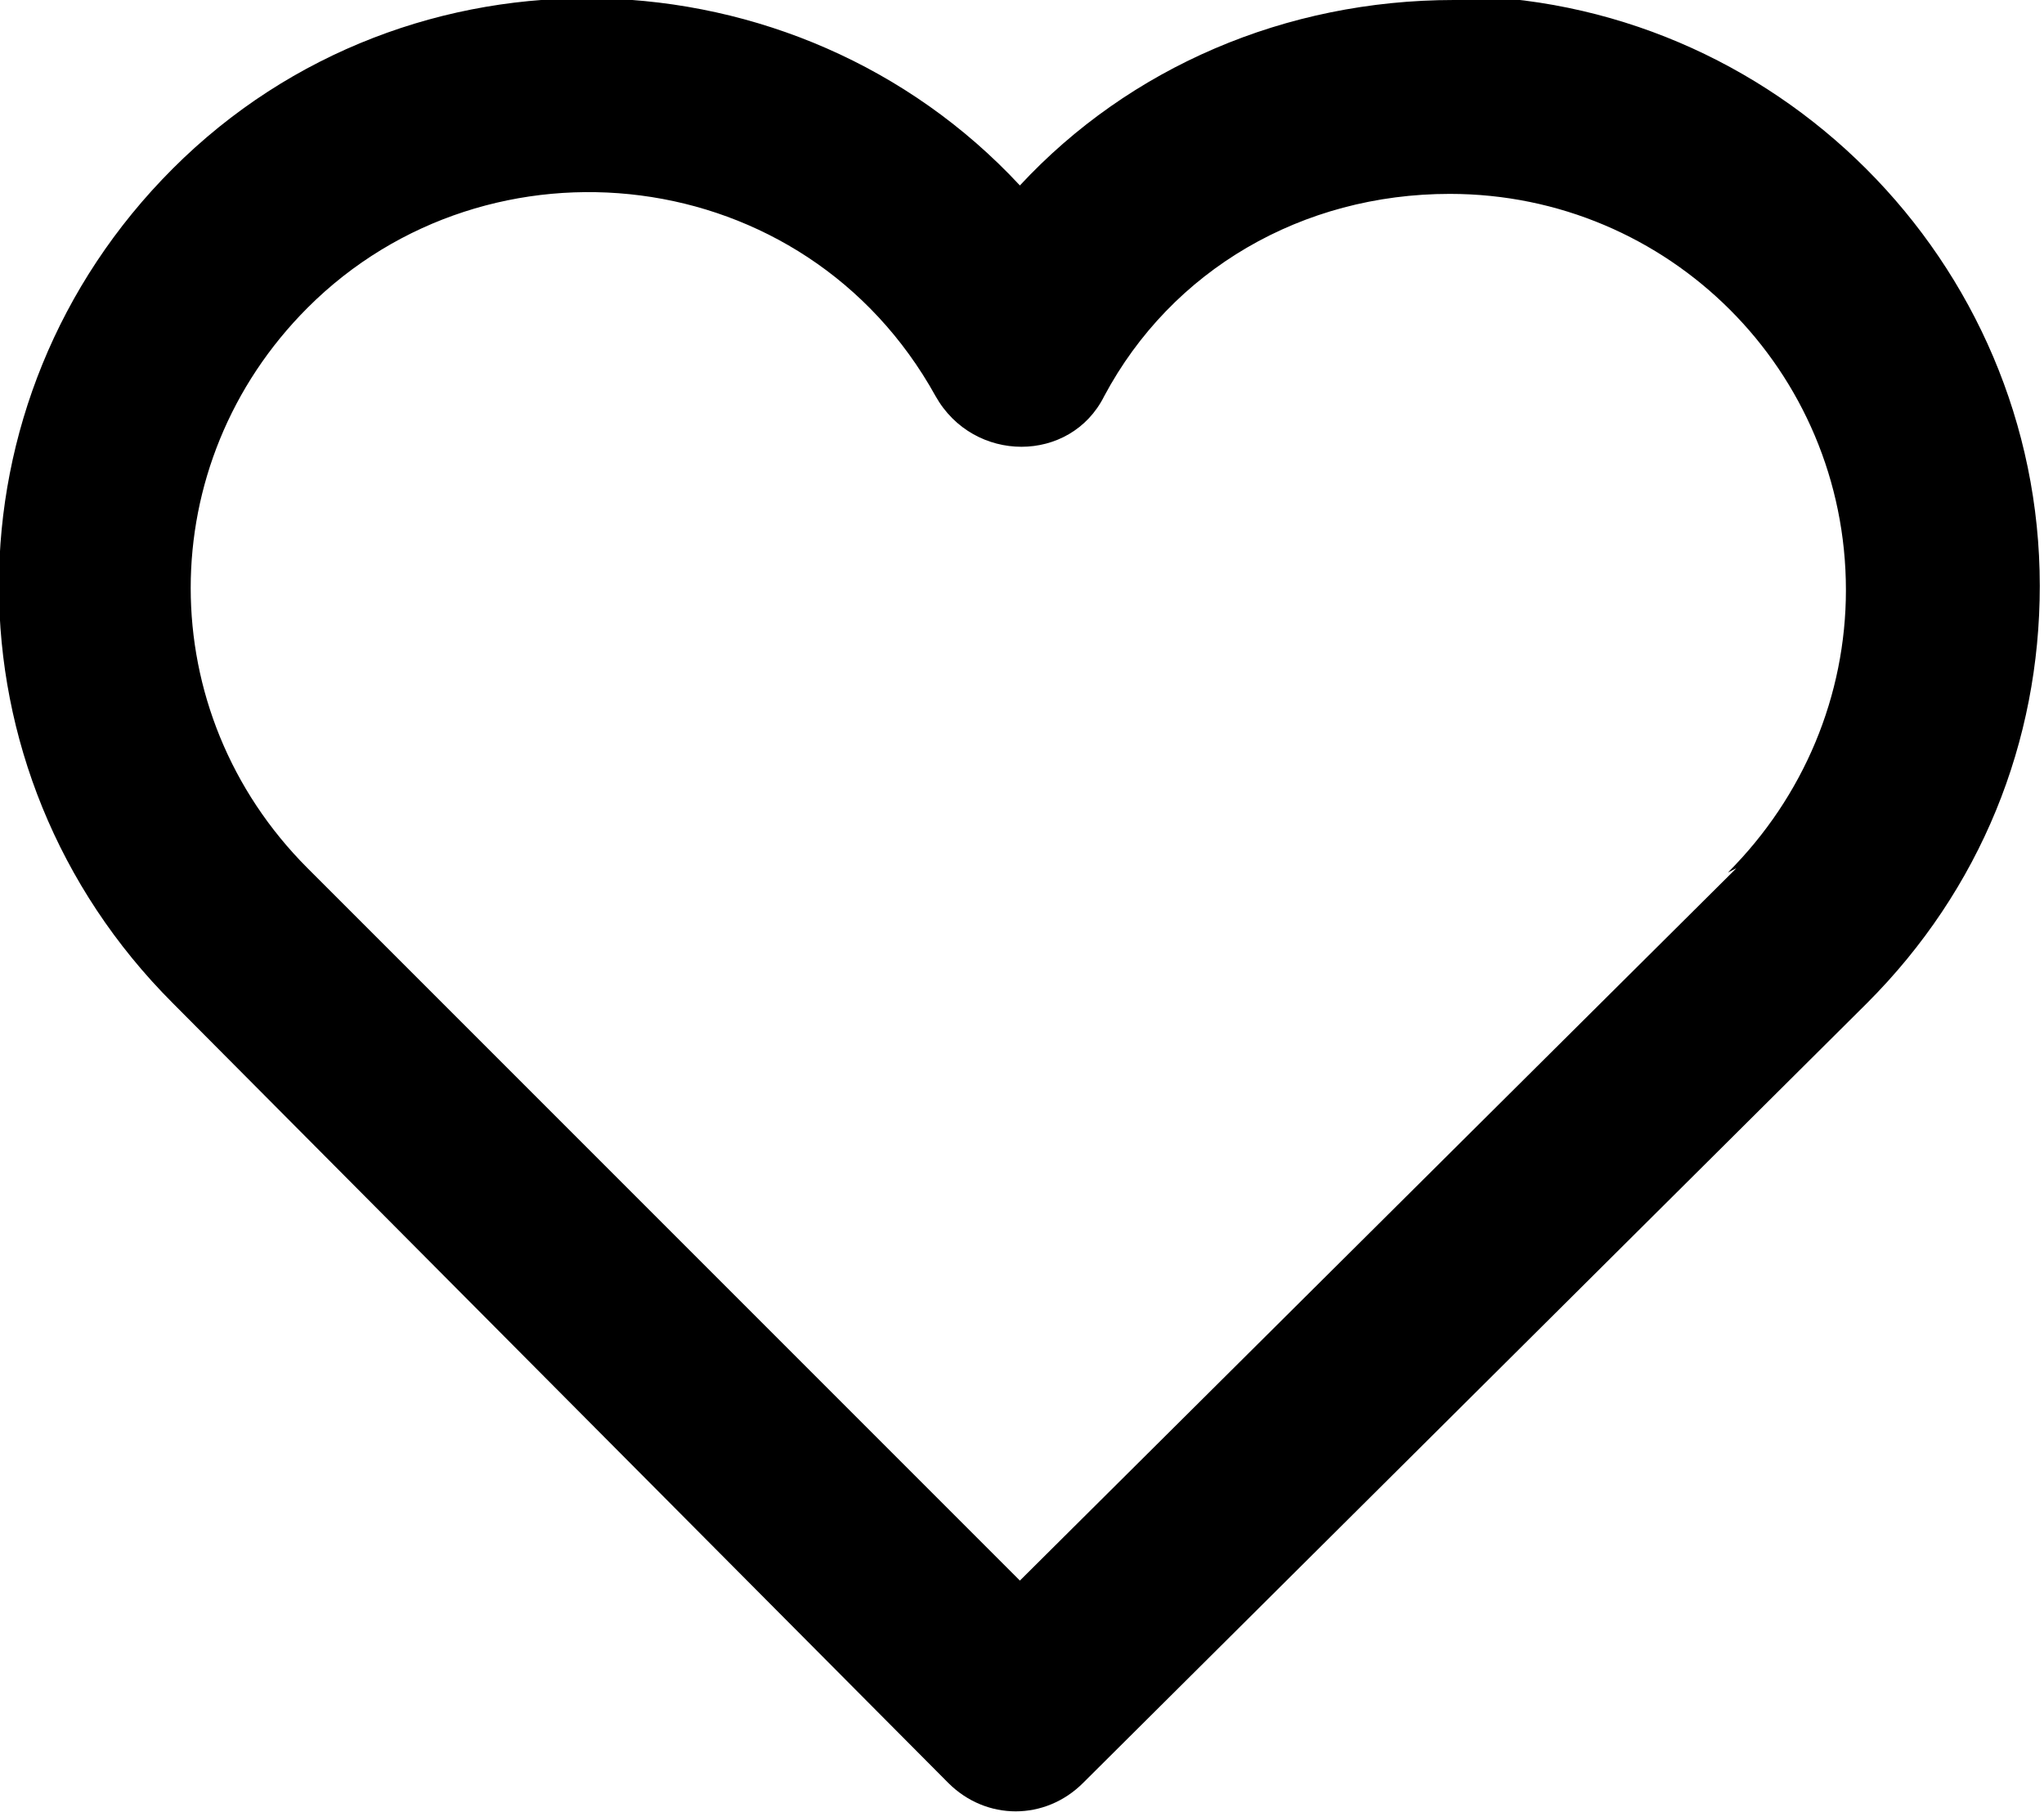 <?xml version="1.0" encoding="UTF-8"?>
<!DOCTYPE svg PUBLIC "-//W3C//DTD SVG 1.1//EN" "http://www.w3.org/Graphics/SVG/1.1/DTD/svg11.dtd">
<!-- Creator: CorelDRAW 2018 (64-Bit) -->
<svg id="like" xmlns="http://www.w3.org/2000/svg" xml:space="preserve" version="1.1" style="shape-rendering:geometricPrecision; text-rendering:geometricPrecision; image-rendering:optimizeQuality; fill-rule:evenodd; clip-rule:evenodd"
viewBox="0 0 4.85 4.3"
 xmlns:xlink="http://www.w3.org/1999/xlink">
 <defs>
  <style type="text/css">
   <![CDATA[
    .fil0 {fill:black}
   ]]>
  </style>
 </defs>
 <g id="Layer_x0020_1">
  <g id="like">
   <path class="fil0" d="M3.45 0c-0.4,0 -0.77,0.16 -1.03,0.44 -0.53,-0.57 -1.45,-0.6 -2.01,-0.04 -0.55,0.55 -0.55,1.43 -0,1.98l1.84 1.85c0.09,0.09 0.23,0.09 0.32,0l1.86 -1.85c0.27,-0.27 0.41,-0.62 0.41,-0.99 -0,-0.77 -0.63,-1.4 -1.4,-1.4zm0.67 2.06l-1.7 1.69 -1.69 -1.69c-0.37,-0.37 -0.37,-0.96 0,-1.33 0.43,-0.43 1.18,-0.35 1.49,0.21 0.09,0.16 0.32,0.16 0.4,-0 0.16,-0.3 0.47,-0.48 0.82,-0.48 0.52,0 0.94,0.42 0.94,0.94 0,0.25 -0.1,0.49 -0.28,0.67z"/>
  </g>
 </g>
</svg>
